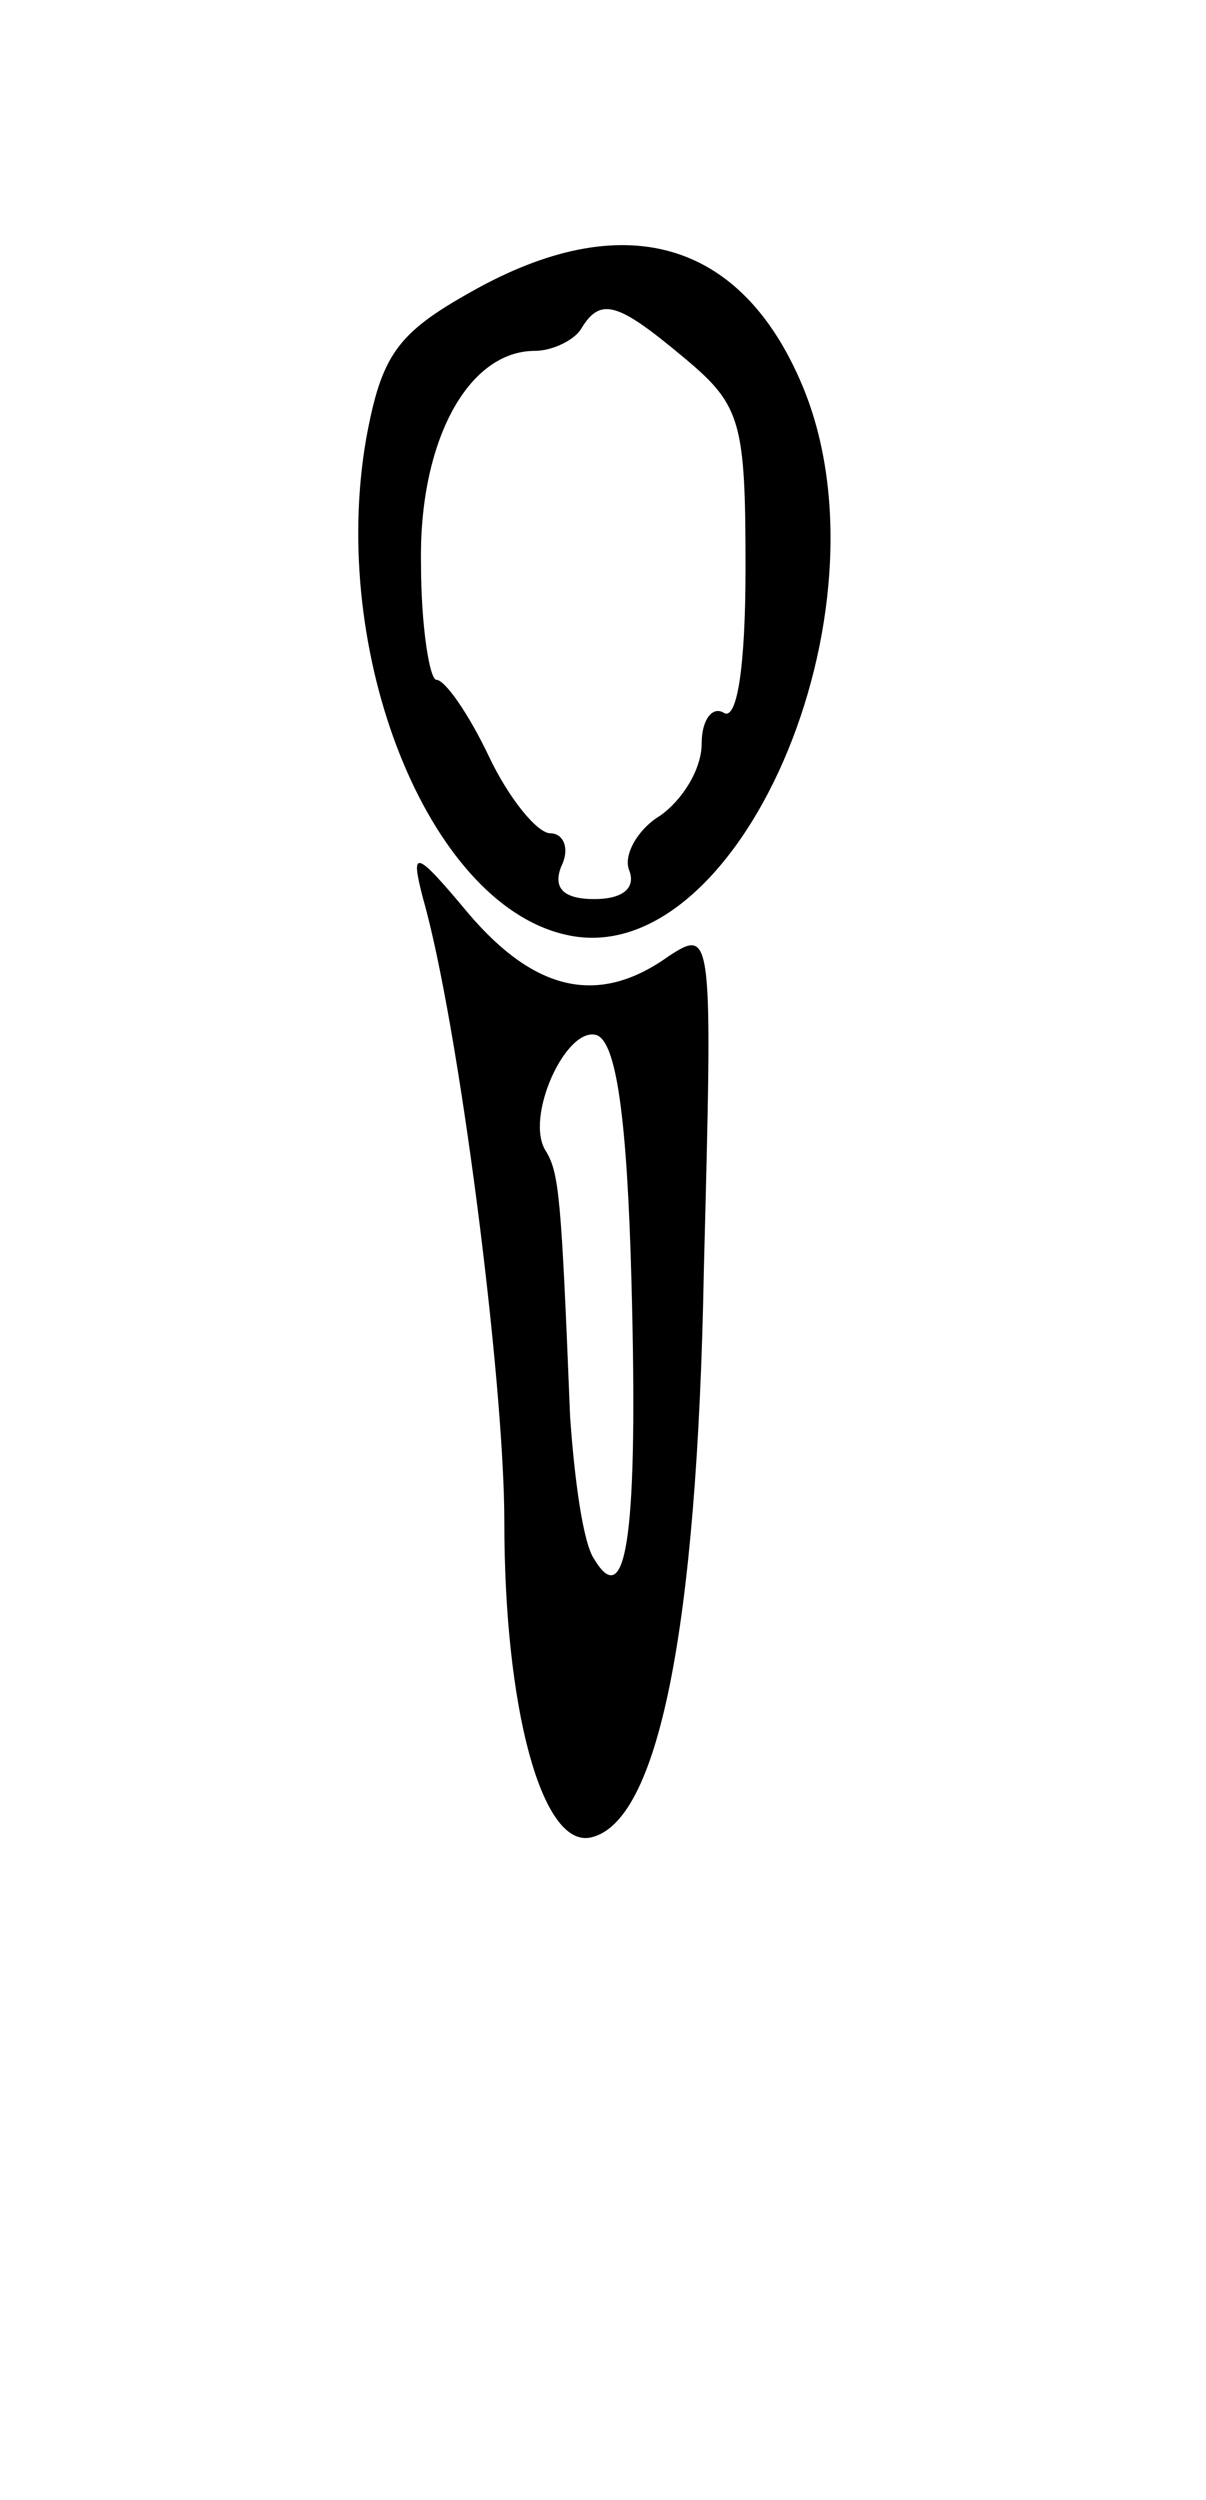 <?xml version="1.0" standalone="no"?>
<!DOCTYPE svg PUBLIC "-//W3C//DTD SVG 20010904//EN"
 "http://www.w3.org/TR/2001/REC-SVG-20010904/DTD/svg10.dtd">
<svg version="1.0" xmlns="http://www.w3.org/2000/svg"
 width="55pt" height="114pt" viewBox="0 0 55 114"
 preserveAspectRatio="xMidYMid meet">
<g transform="translate(0,114) scale(0.1,-0.1)"
fill="#000000" stroke="none">
<path d="M215 1007 c-34 -19 -41 -29 -48 -67 -17 -98 28 -211 90 -226 79 -20
152 147 109 250 -28 67 -82 82 -151 43z m98 -31 c25 -21 27 -29 27 -95 0 -46
-4 -70 -10 -66 -5 3 -10 -3 -10 -14 0 -12 -9 -26 -19 -33 -10 -6 -17 -18 -14
-25 3 -8 -3 -13 -16 -13 -14 0 -19 5 -15 15 4 8 1 15 -5 15 -6 0 -19 16 -28
35 -9 19 -20 35 -24 35 -3 0 -7 24 -7 53 -1 55 21 97 52 97 8 0 18 5 21 10 9
15 17 12 48 -14z"/>
<path d="M193 730 c16 -56 37 -219 37 -284 0 -85 17 -148 39 -144 31 6 49 94
52 259 4 154 4 156 -16 143 -32 -23 -61 -16 -91 19 -25 30 -27 30 -21 7z m95
-175 c3 -113 -2 -151 -17 -126 -5 7 -9 36 -11 65 -4 100 -5 111 -11 121 -10
15 9 57 23 53 9 -3 14 -37 16 -113z"/>
</g>
</svg>
